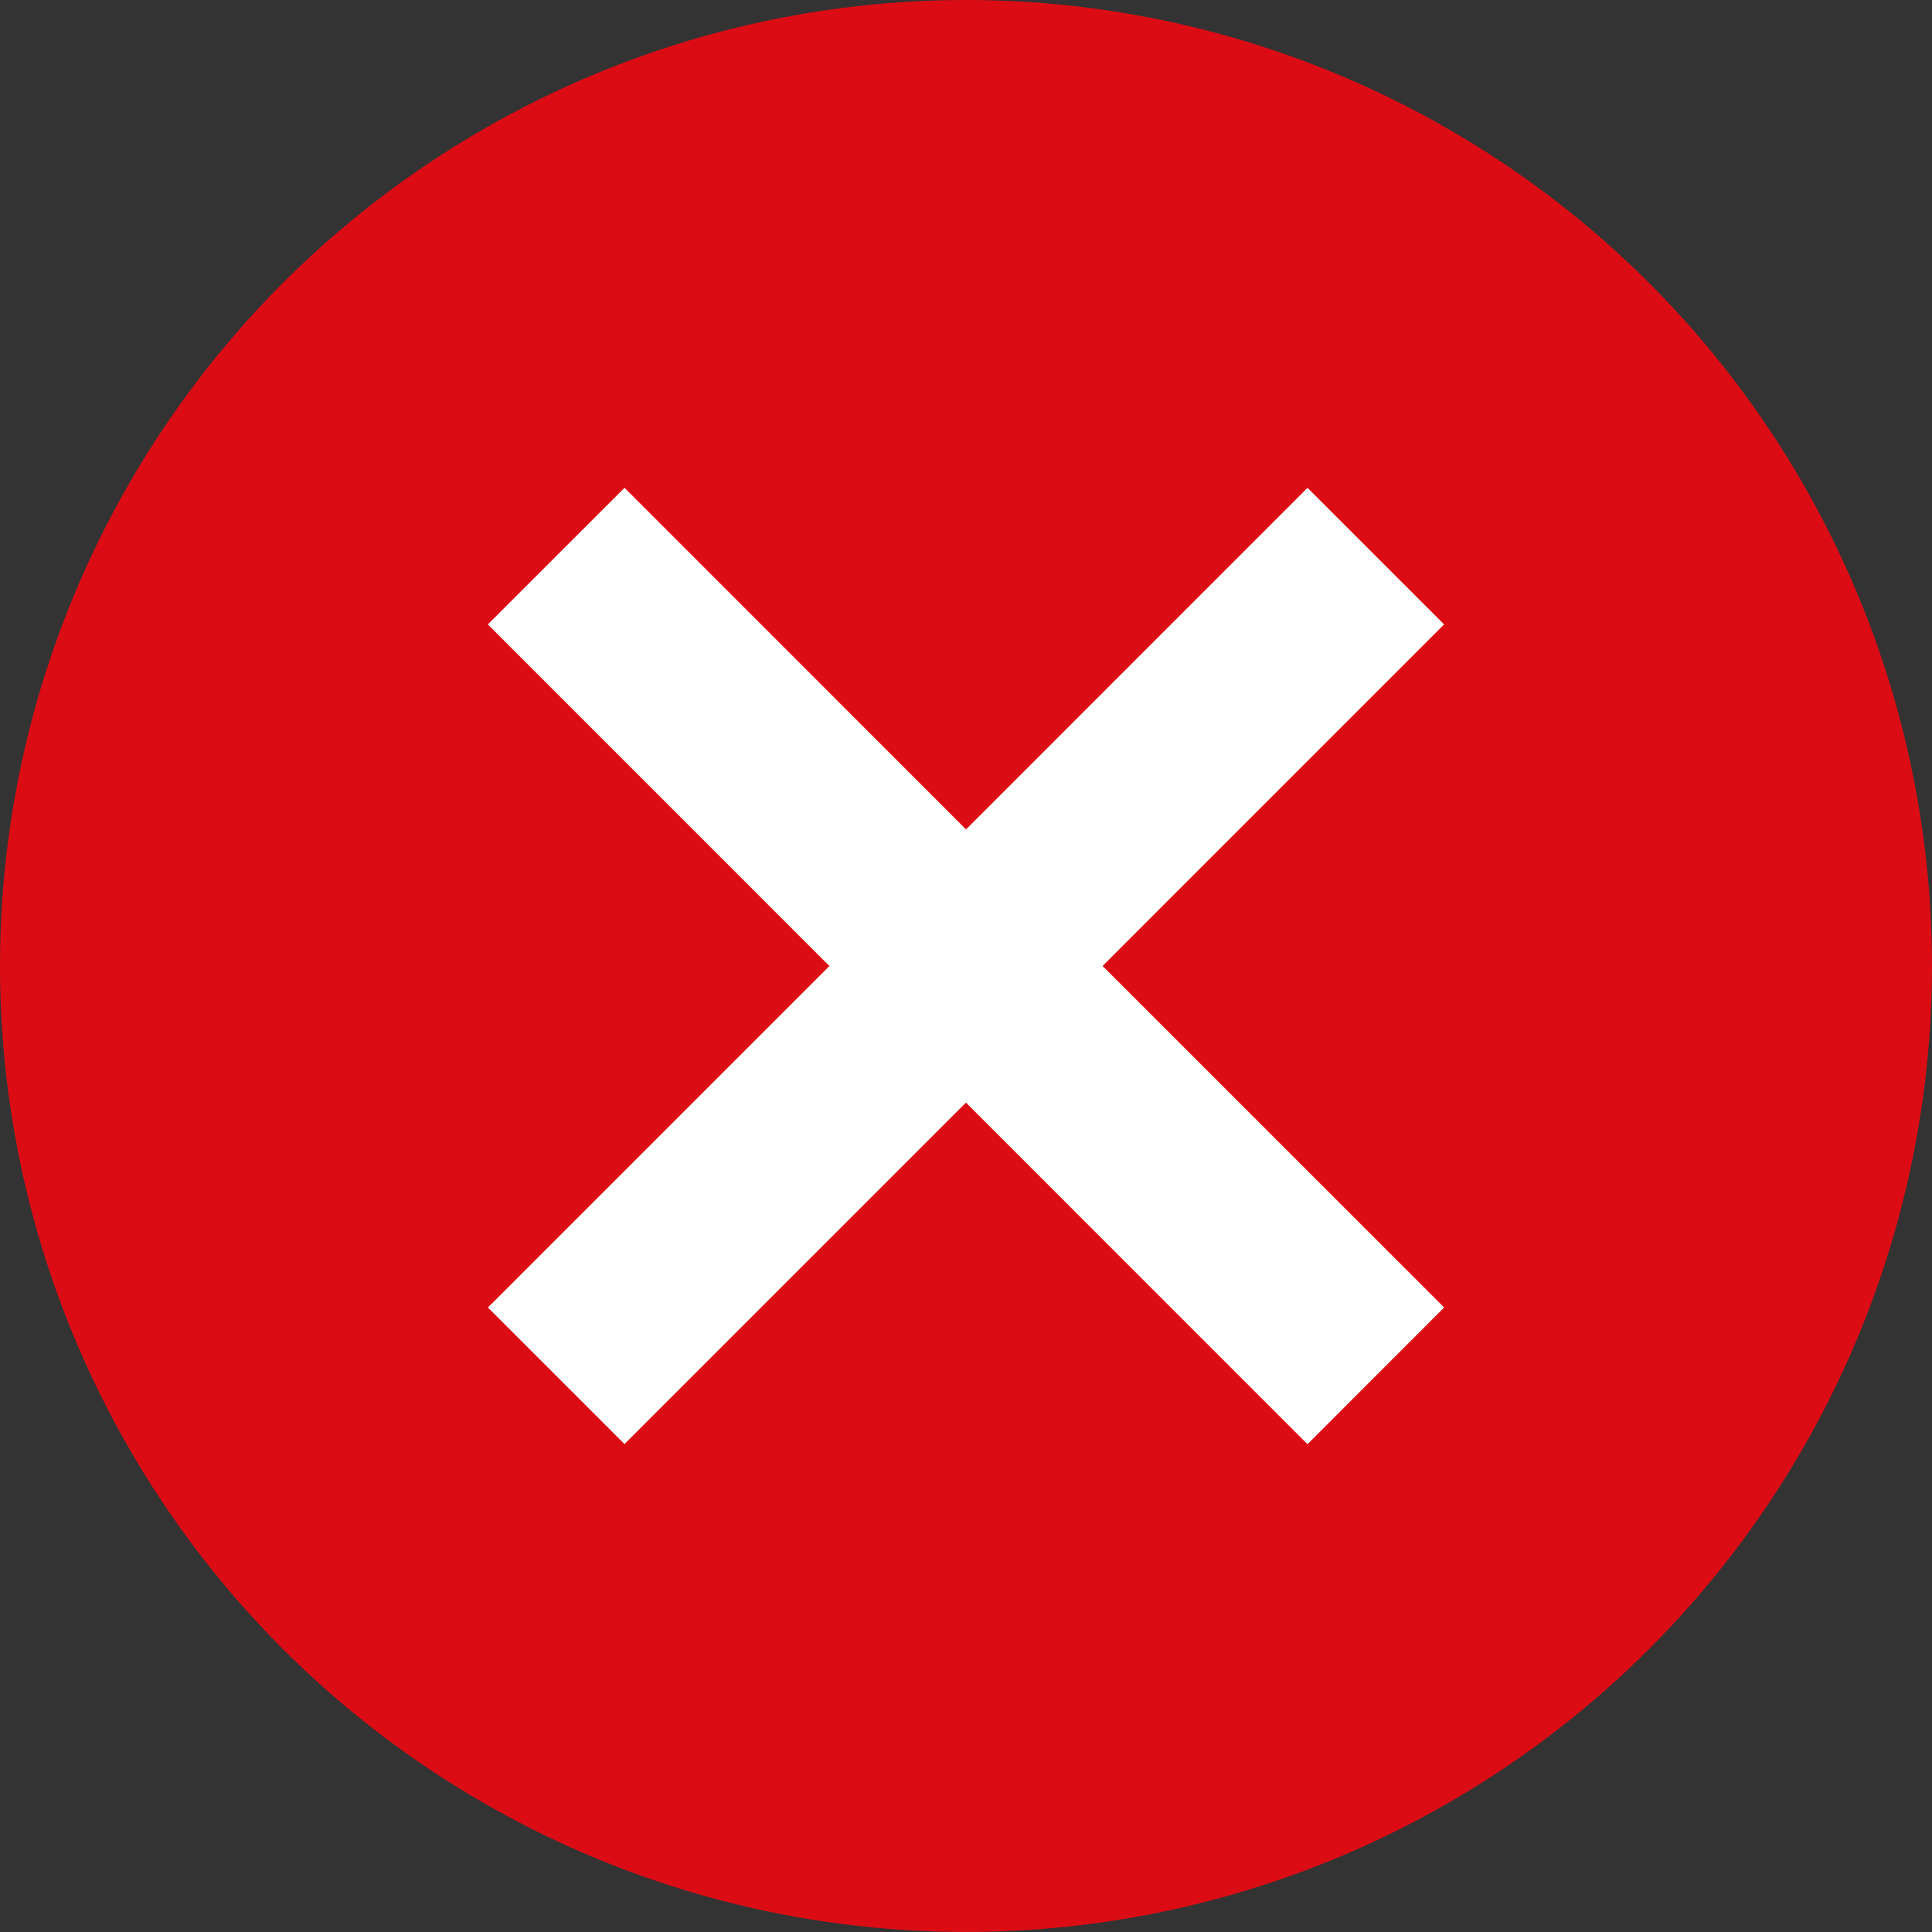 <?xml version="1.0" encoding="utf-8"?>
<!-- Generator: Adobe Illustrator 17.0.0, SVG Export Plug-In . SVG Version: 6.00 Build 0)  -->
<!DOCTYPE svg PUBLIC "-//W3C//DTD SVG 1.1//EN" "http://www.w3.org/Graphics/SVG/1.1/DTD/svg11.dtd">
<svg version="1.1" id="Layer_1" xmlns="http://www.w3.org/2000/svg" xmlns:xlink="http://www.w3.org/1999/xlink" x="0px" y="0px"
	 width="90.709px" height="90.709px" viewBox="0 0 90.709 90.709" enable-background="new 0 0 90.709 90.709" xml:space="preserve">
<rect x="0" y="0" width="90.709" height="90.709" fill="#333333" stroke="none"/>
<g>
	<circle fill="#DC0C15" cx="45.354" cy="45.354" r="45.354"/>
	<polygon fill="#FFFFFF" points="67.803,29.316 61.389,22.903 45.354,38.941 29.321,22.903 22.905,29.316 38.941,45.354 
		22.907,61.388 29.321,67.801 45.354,51.768 61.389,67.806 67.803,61.388 51.768,45.354 	"/>
</g>
</svg>
